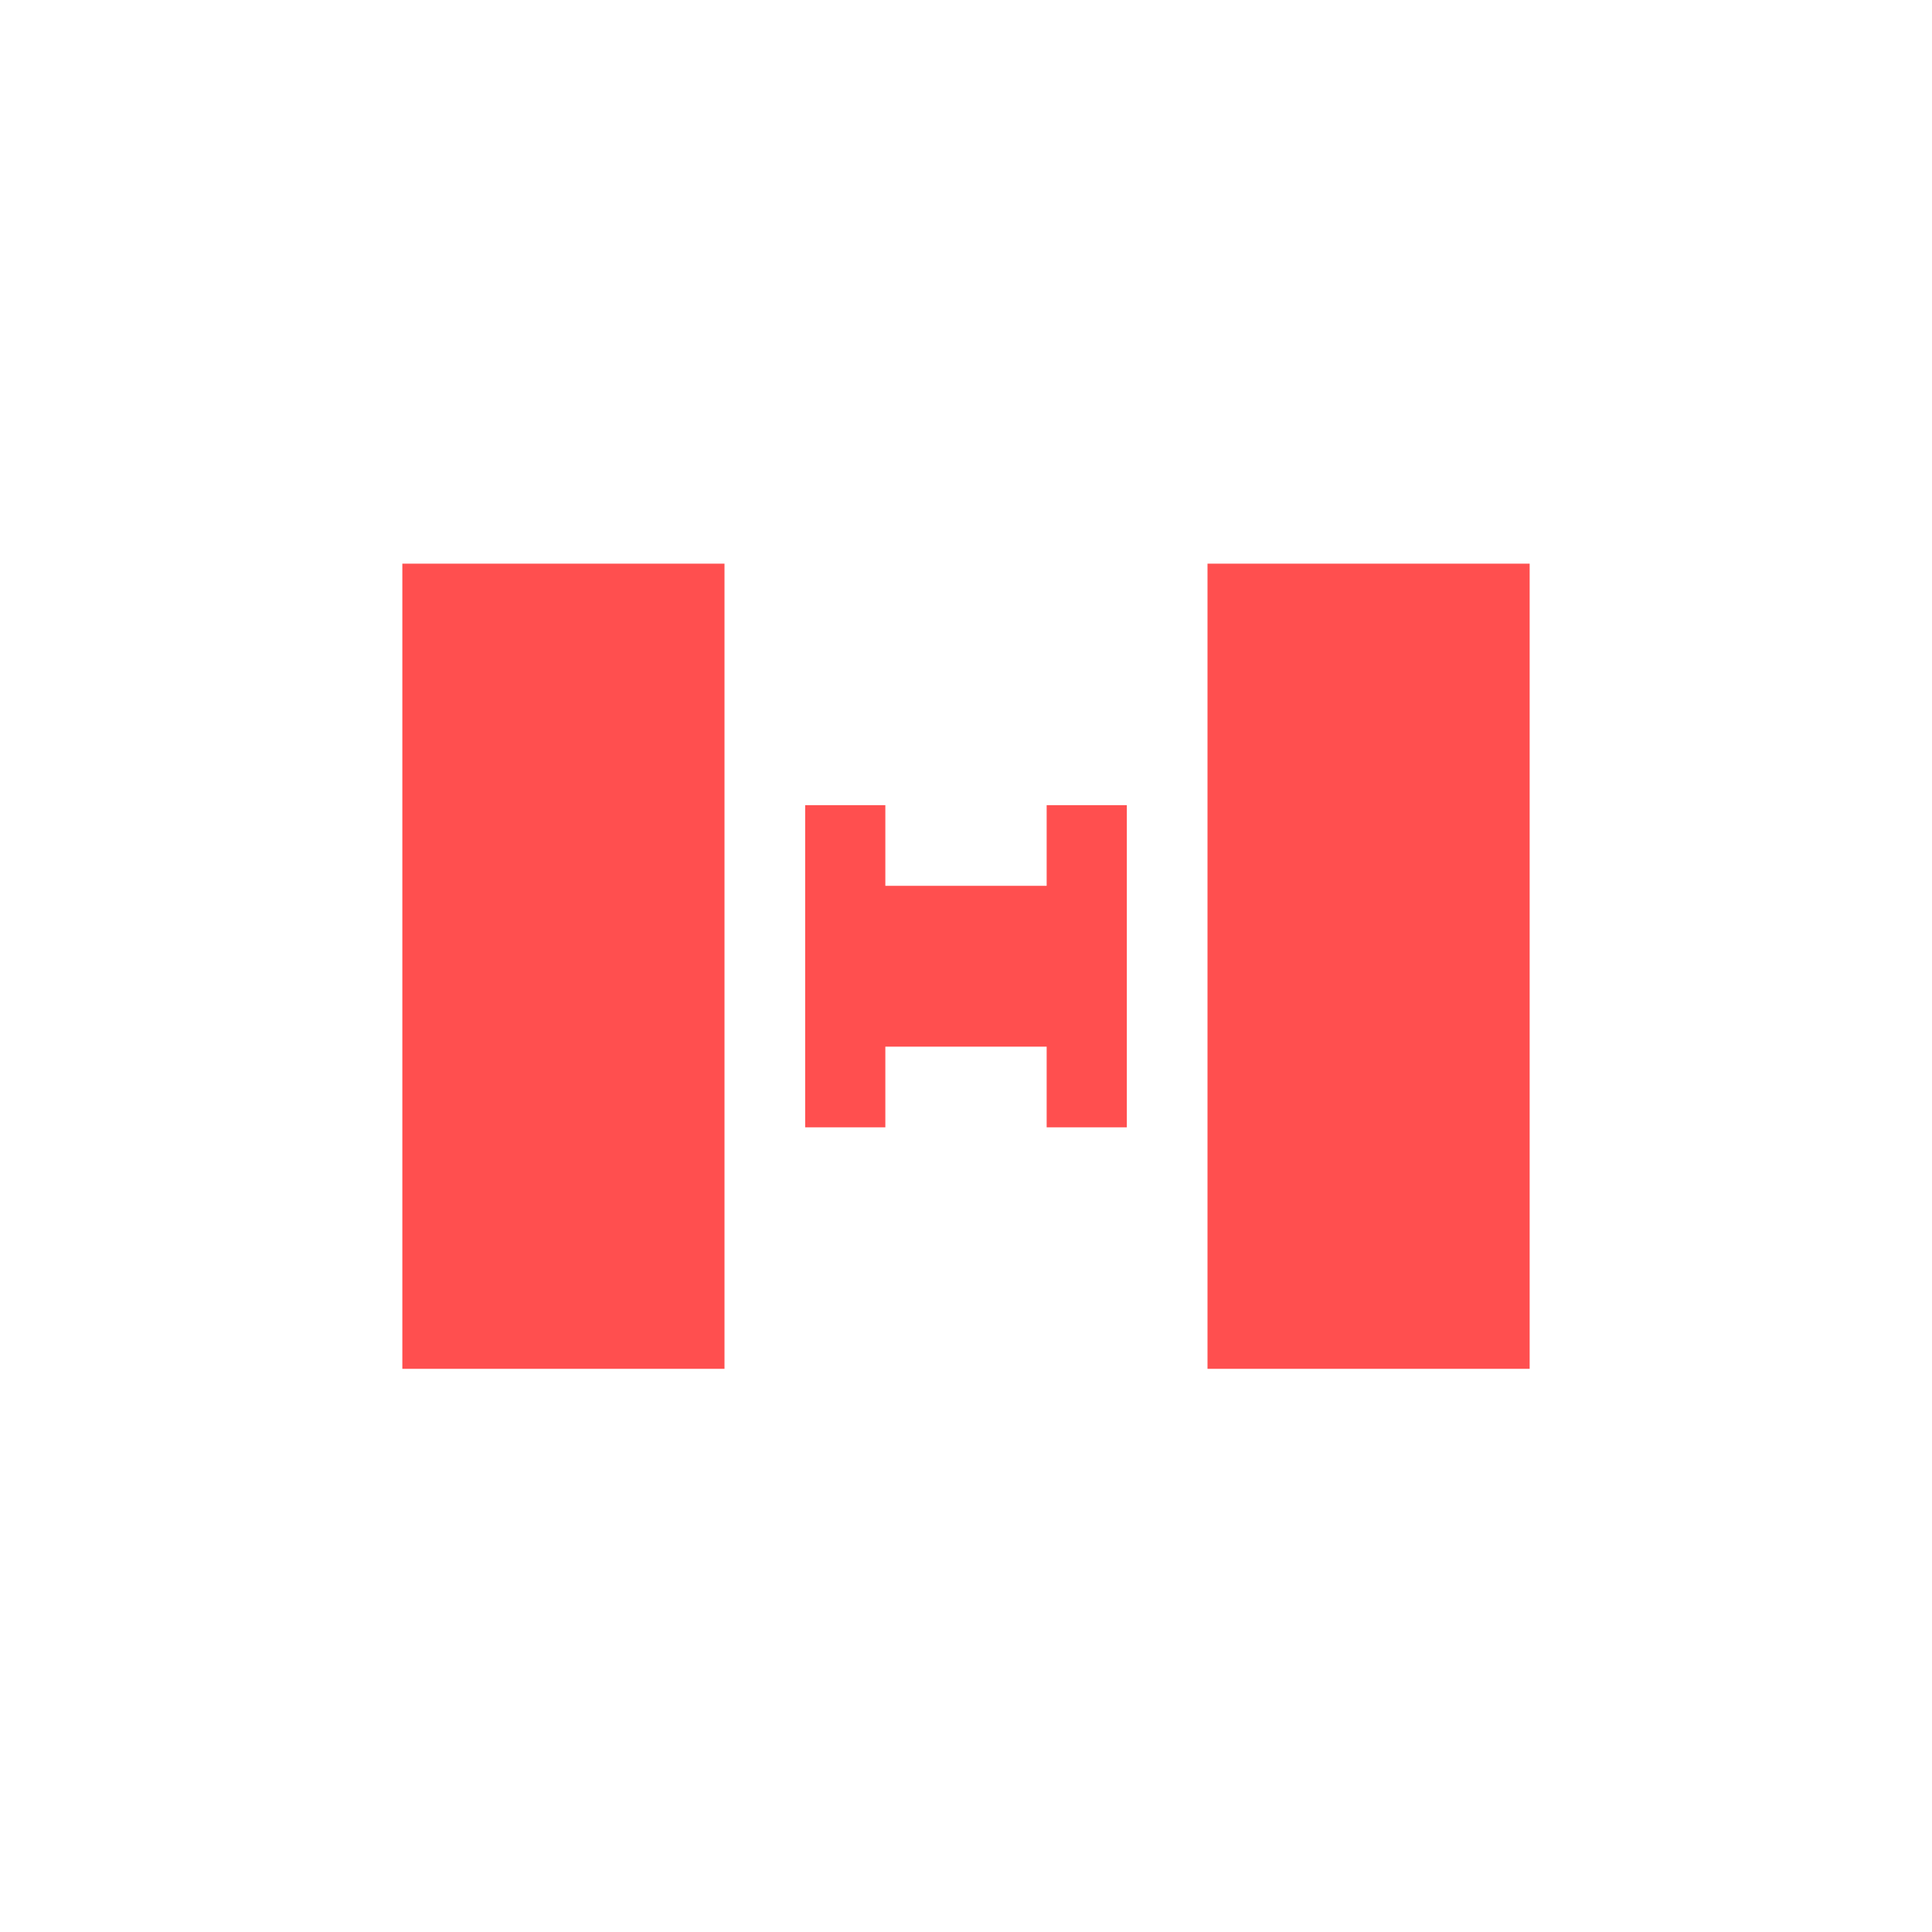<svg xmlns="http://www.w3.org/2000/svg" xmlns:xlink="http://www.w3.org/1999/xlink" width="16" height="16" viewBox="0 0 16 16" version="1.1">
<g id="surface1">
<path style=" stroke:none;fill-rule:nonzero;fill:rgb(100%,30.98%,30.98%);fill-opacity:1;" d="M 3.332 4.668 L 3.332 11.336 L 6 11.336 L 6 4.668 Z M 10 4.668 L 10 11.336 L 12.668 11.336 L 12.668 4.668 Z M 6.668 6.668 L 6.668 9.336 L 7.332 9.336 L 7.332 8.668 L 8.668 8.668 L 8.668 9.336 L 9.332 9.336 L 9.332 6.668 L 8.668 6.668 L 8.668 7.336 L 7.332 7.336 L 7.332 6.668 Z M 6.668 6.668 "/>
</g>
</svg>
